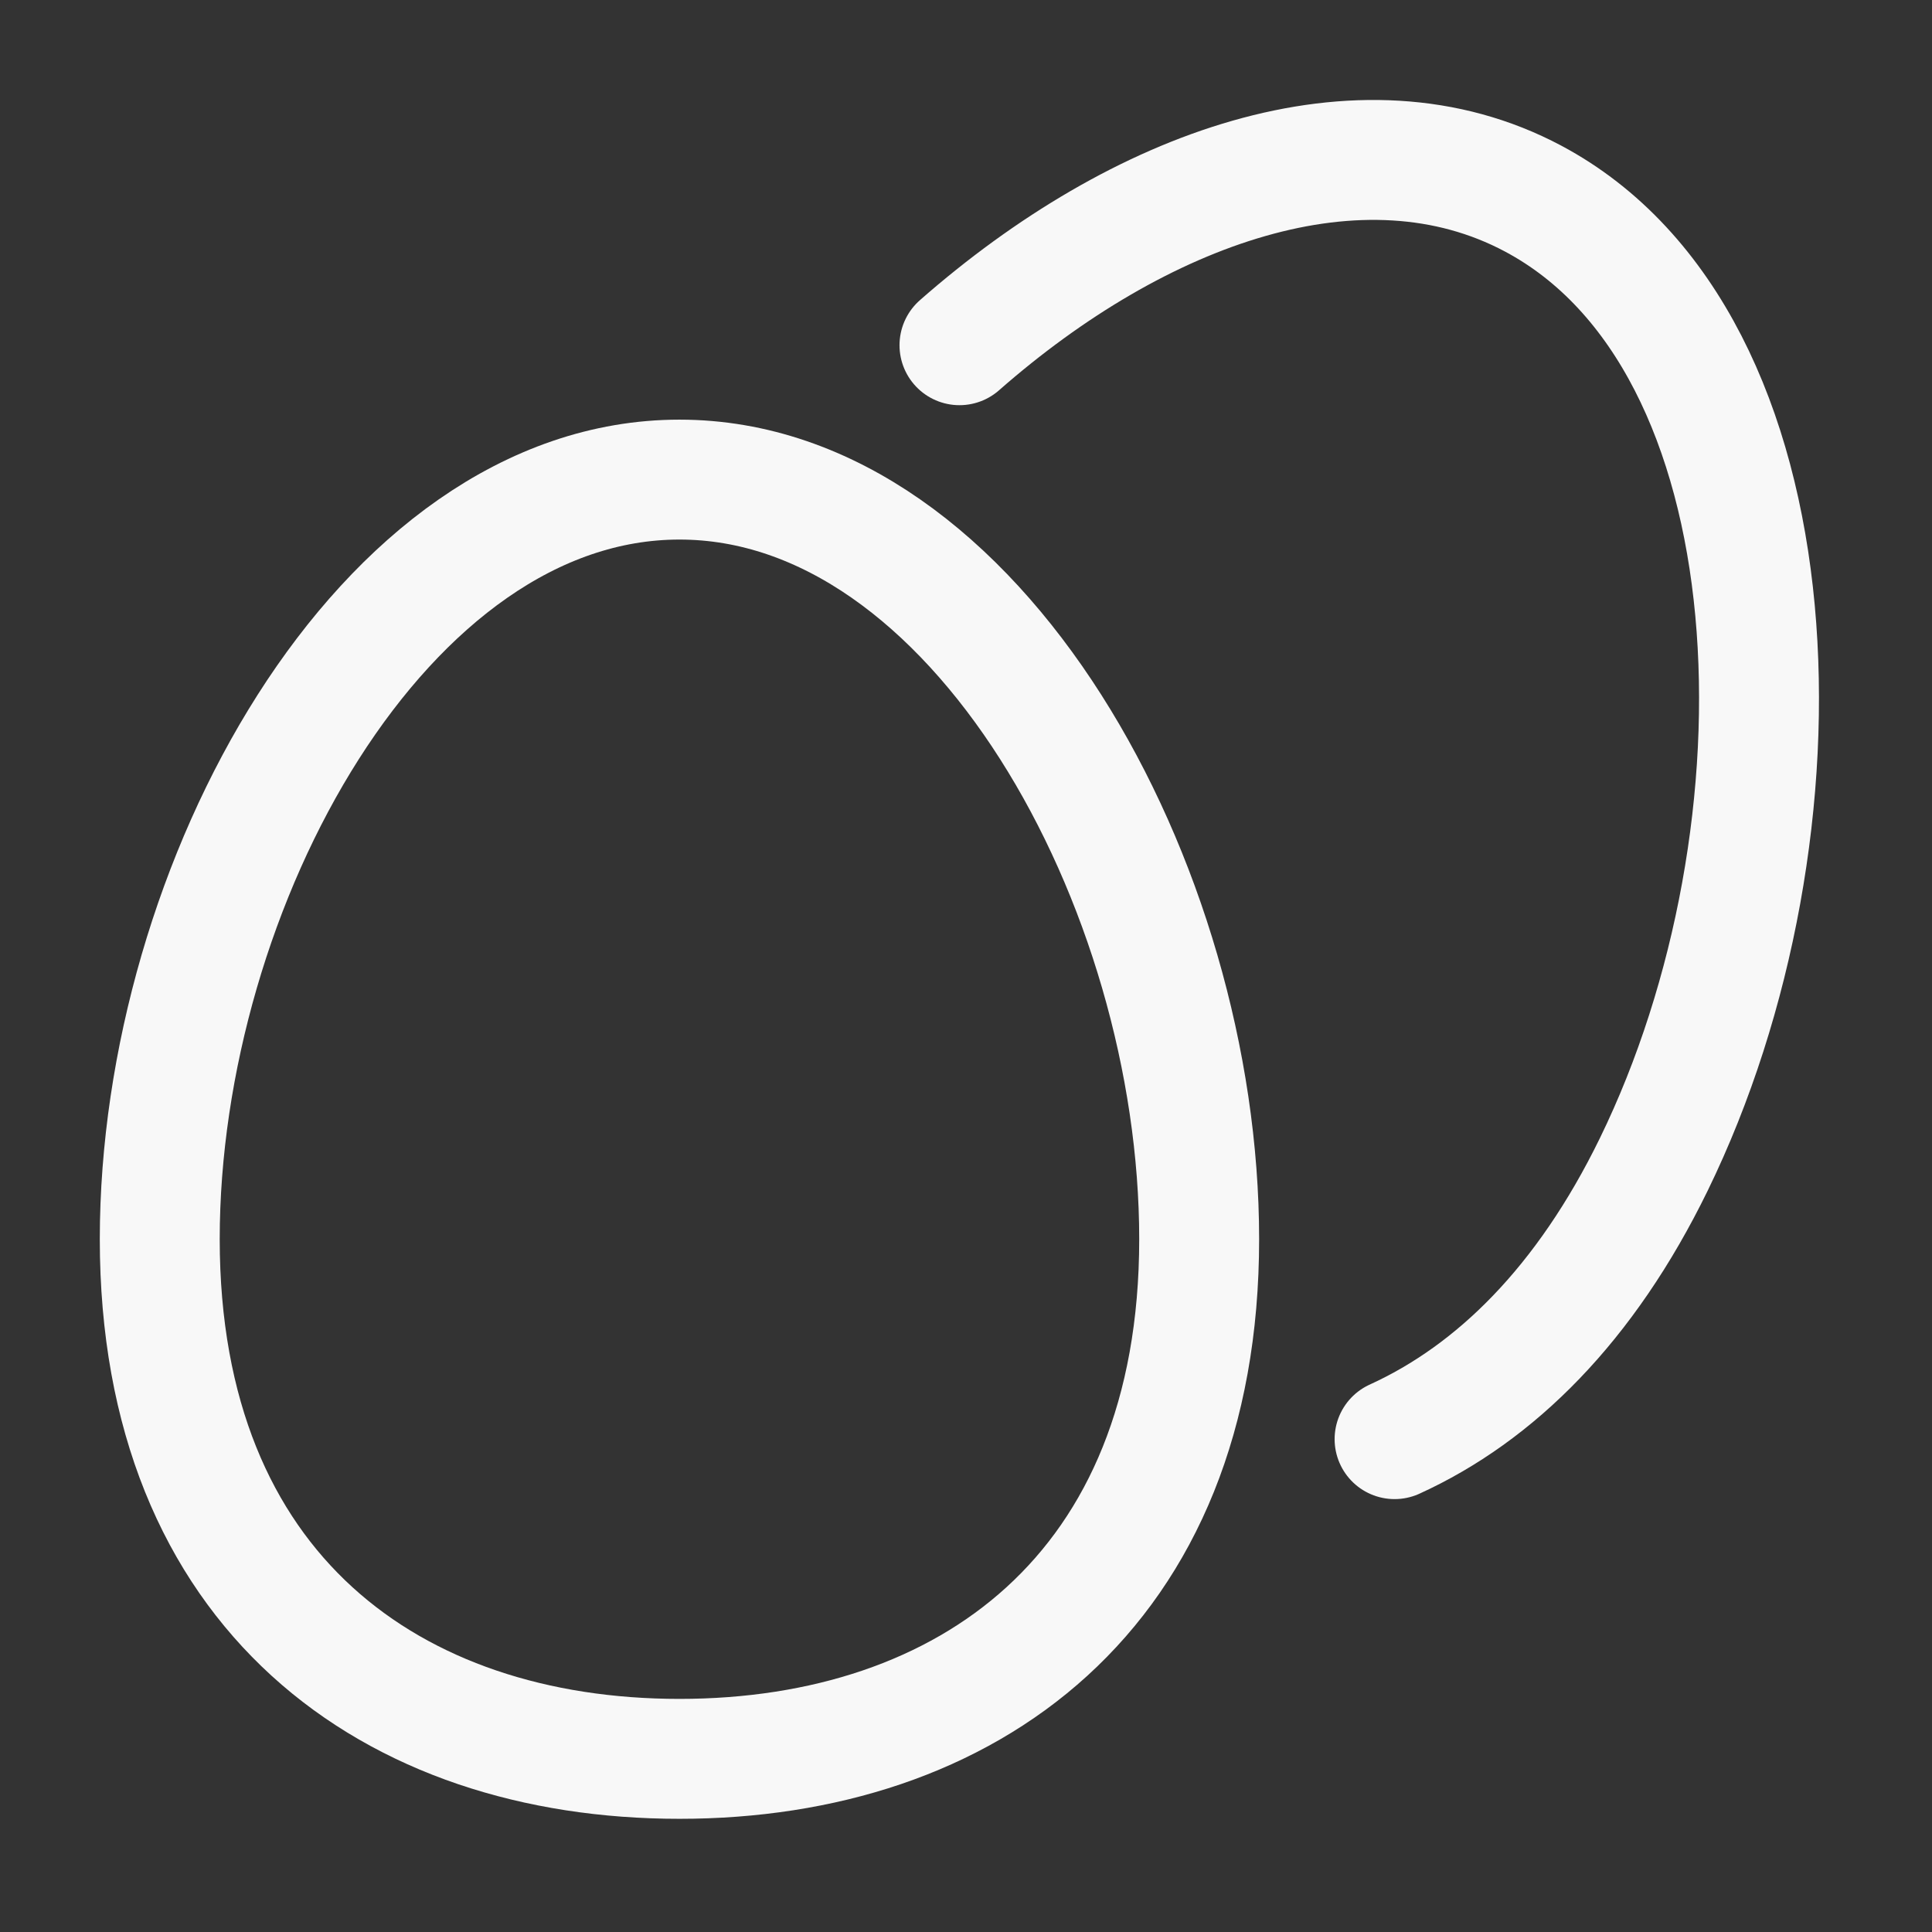 <svg width="29" height="29" viewBox="0 0 29 29" fill="none" xmlns="http://www.w3.org/2000/svg">
<rect x="0" y="0" width="29" height="29" fill="#333333" stroke="none"/>
<path d="M14.402 5.182C17.098 2.815 20.425 1.603 23.013 2.981C27.042 5.127 27.261 12.483 24.824 17.478C23.8 19.577 22.447 20.912 20.933 21.602" stroke="#F8F8F8" stroke-width="1.8" stroke-linecap="round"/>
<path d="M18 18.6C18 23.902 14.507 26.401 10.199 26.401C5.891 26.401 2.398 23.902 2.398 18.6C2.398 13.298 5.742 7.199 10.199 7.199C14.656 7.199 18 13.298 18 18.6Z" stroke="#F8F8F8" stroke-width="1.8"/>
</svg>
